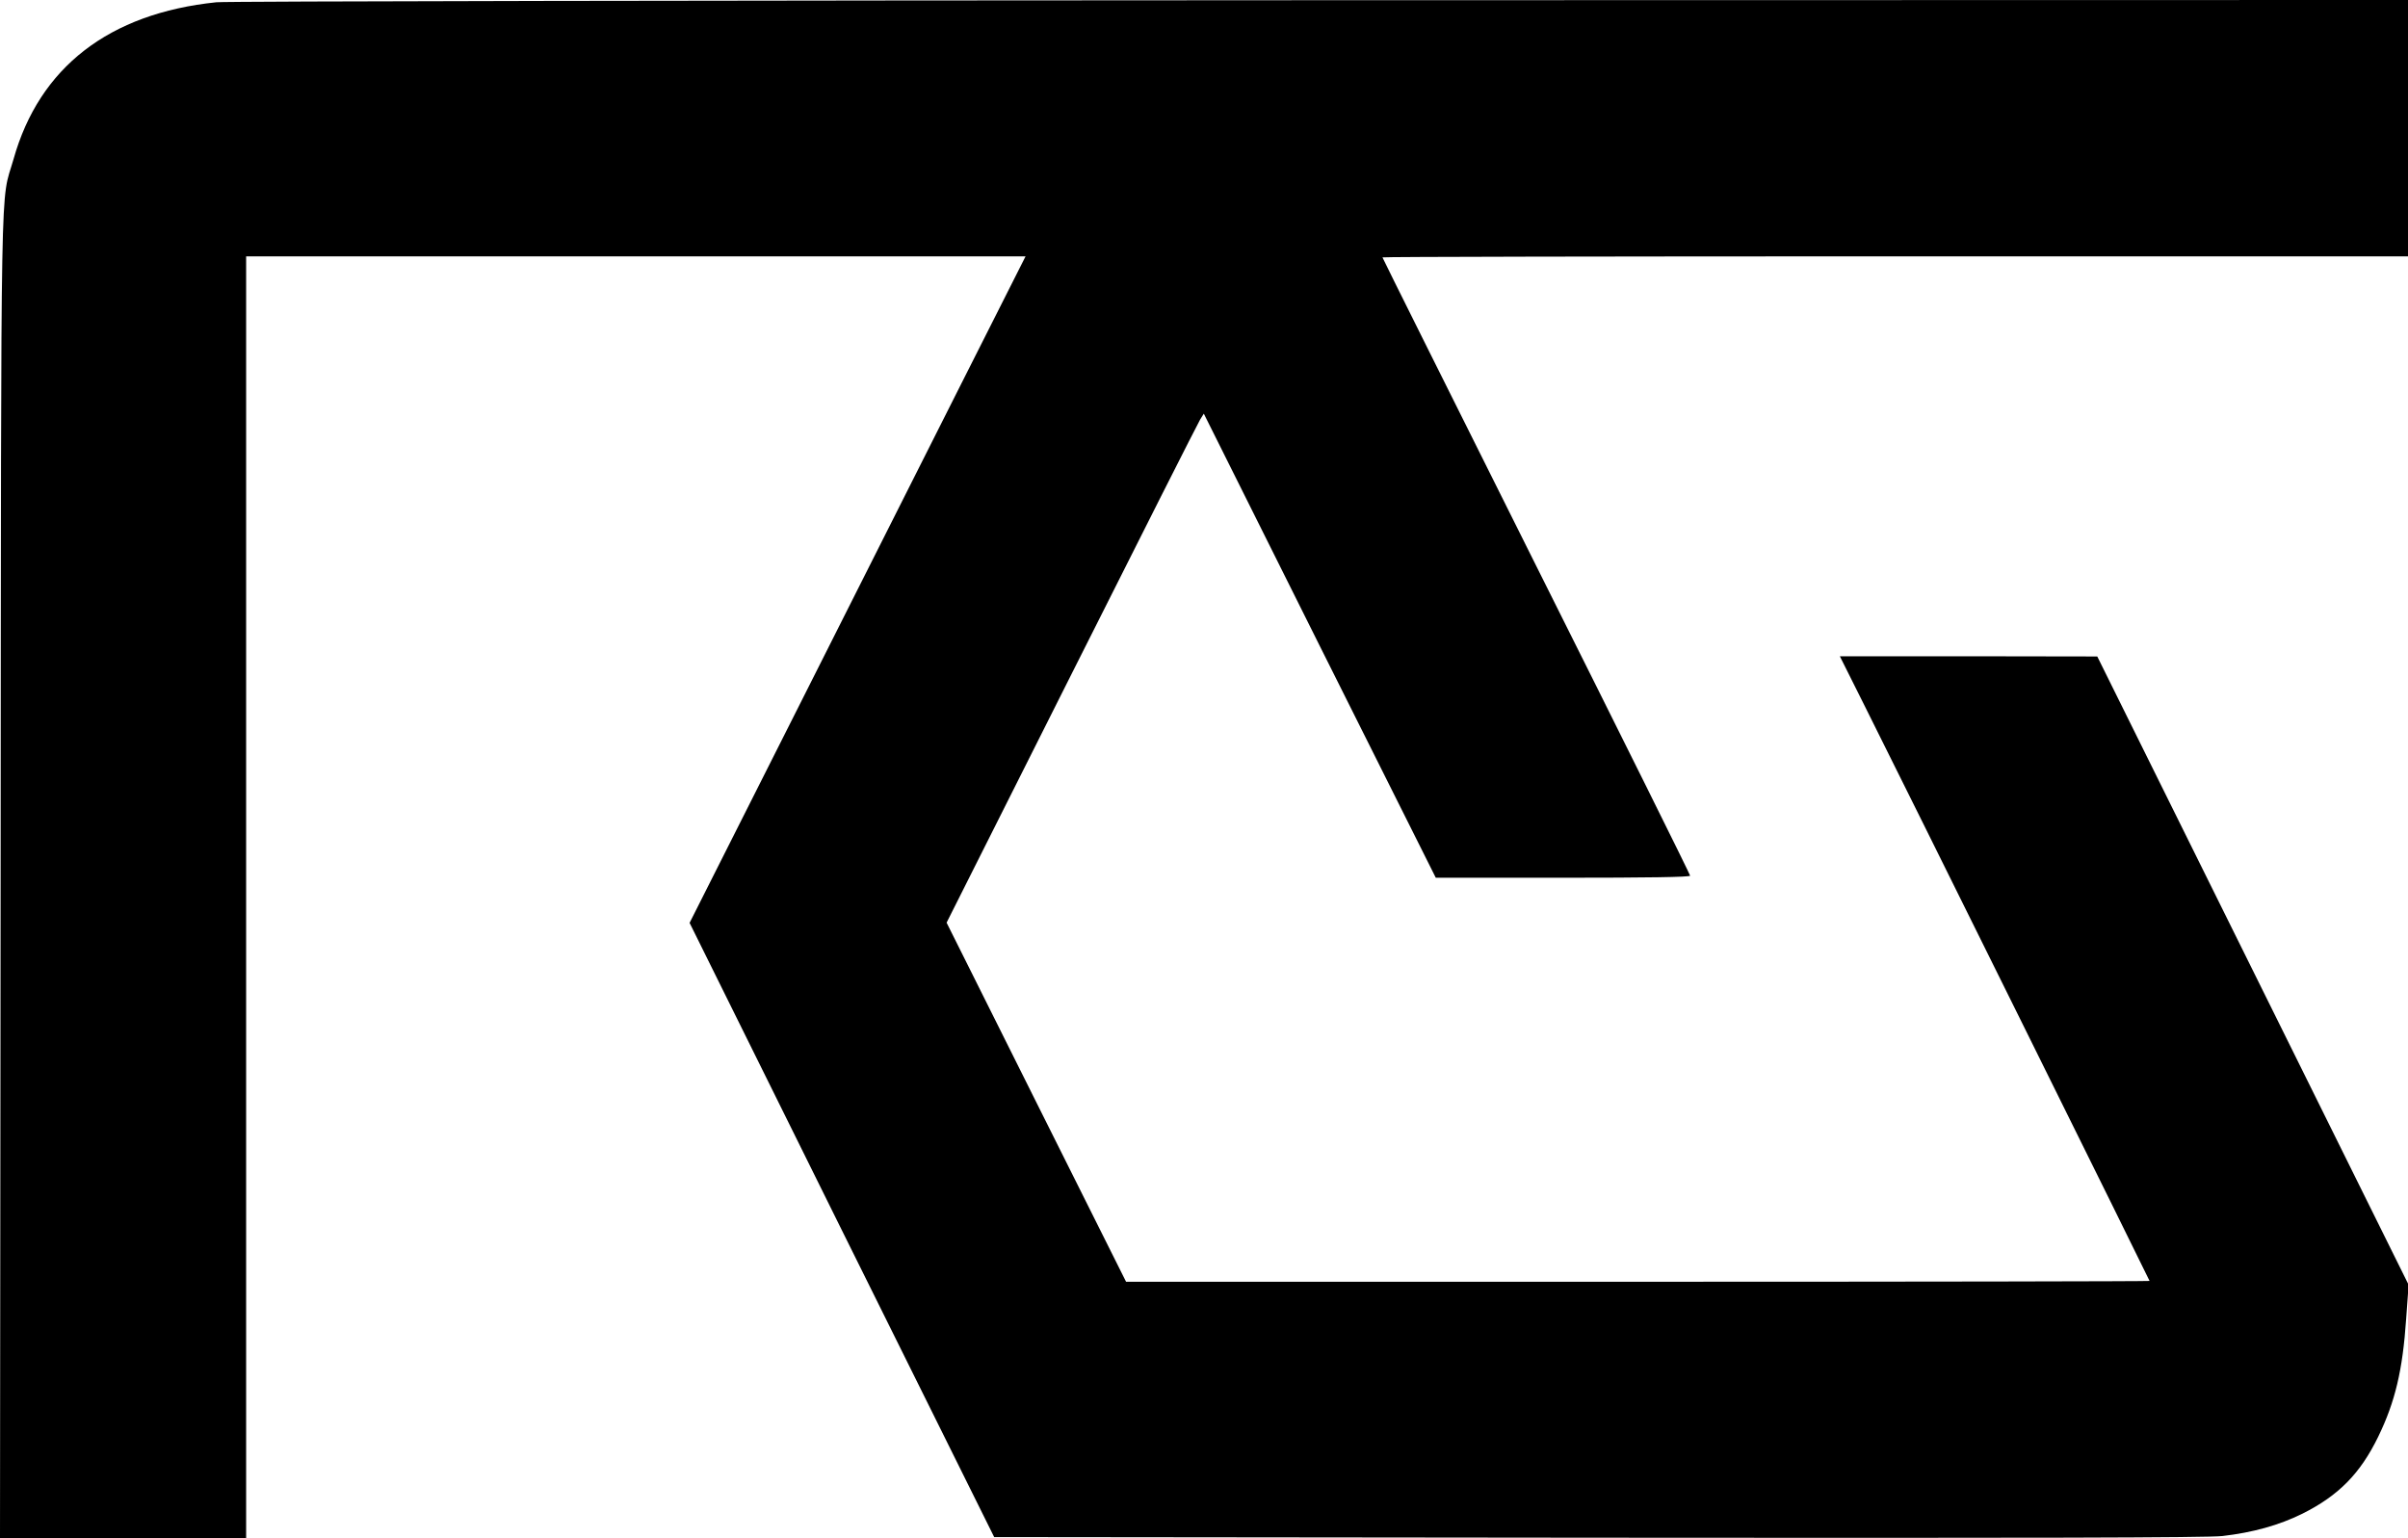 <?xml version="1.0" standalone="no"?>
<!DOCTYPE svg PUBLIC "-//W3C//DTD SVG 20010904//EN"
 "http://www.w3.org/TR/2001/REC-SVG-20010904/DTD/svg10.dtd">
<svg version="1.0" xmlns="http://www.w3.org/2000/svg"
 width="1174pt" height="750pt" viewBox="0 0 1174 750"
 preserveAspectRatio="xMidYMid meet">

<g transform="translate(0,750) scale(0.1,-0.1)"
fill="#000000" stroke="none">
<path d="M1055 7489 c-523 -54 -863 -317 -989 -765 -65 -228 -60 72 -63 -3492
l-3 -3232 600 0 600 0 0 3125 0 3125 1900 0 1900 0 -329 -652 c-181 -359 -550
-1091 -819 -1626 l-490 -972 742 -1498 743 -1497 2944 -3 c2119 -2 2972 0
3043 8 149 17 278 53 391 109 176 88 282 195 370 376 82 169 119 323 136 575
l12 165 -759 1532 -759 1532 -628 1 -627 0 116 -232 c195 -389 1394 -2810
1394 -2814 0 -2 -1123 -4 -2495 -4 l-2495 0 -438 876 -437 875 609 1212 c335
667 617 1225 627 1241 l18 29 565 -1132 566 -1131 620 0 c407 0 620 3 620 10
0 6 -337 685 -750 1510 -412 825 -750 1502 -750 1505 0 3 1125 5 2500 5 l2500
0 0 625 0 625 -5302 -1 c-2917 -1 -5339 -5 -5383 -10z"/>
</g>
</svg>
